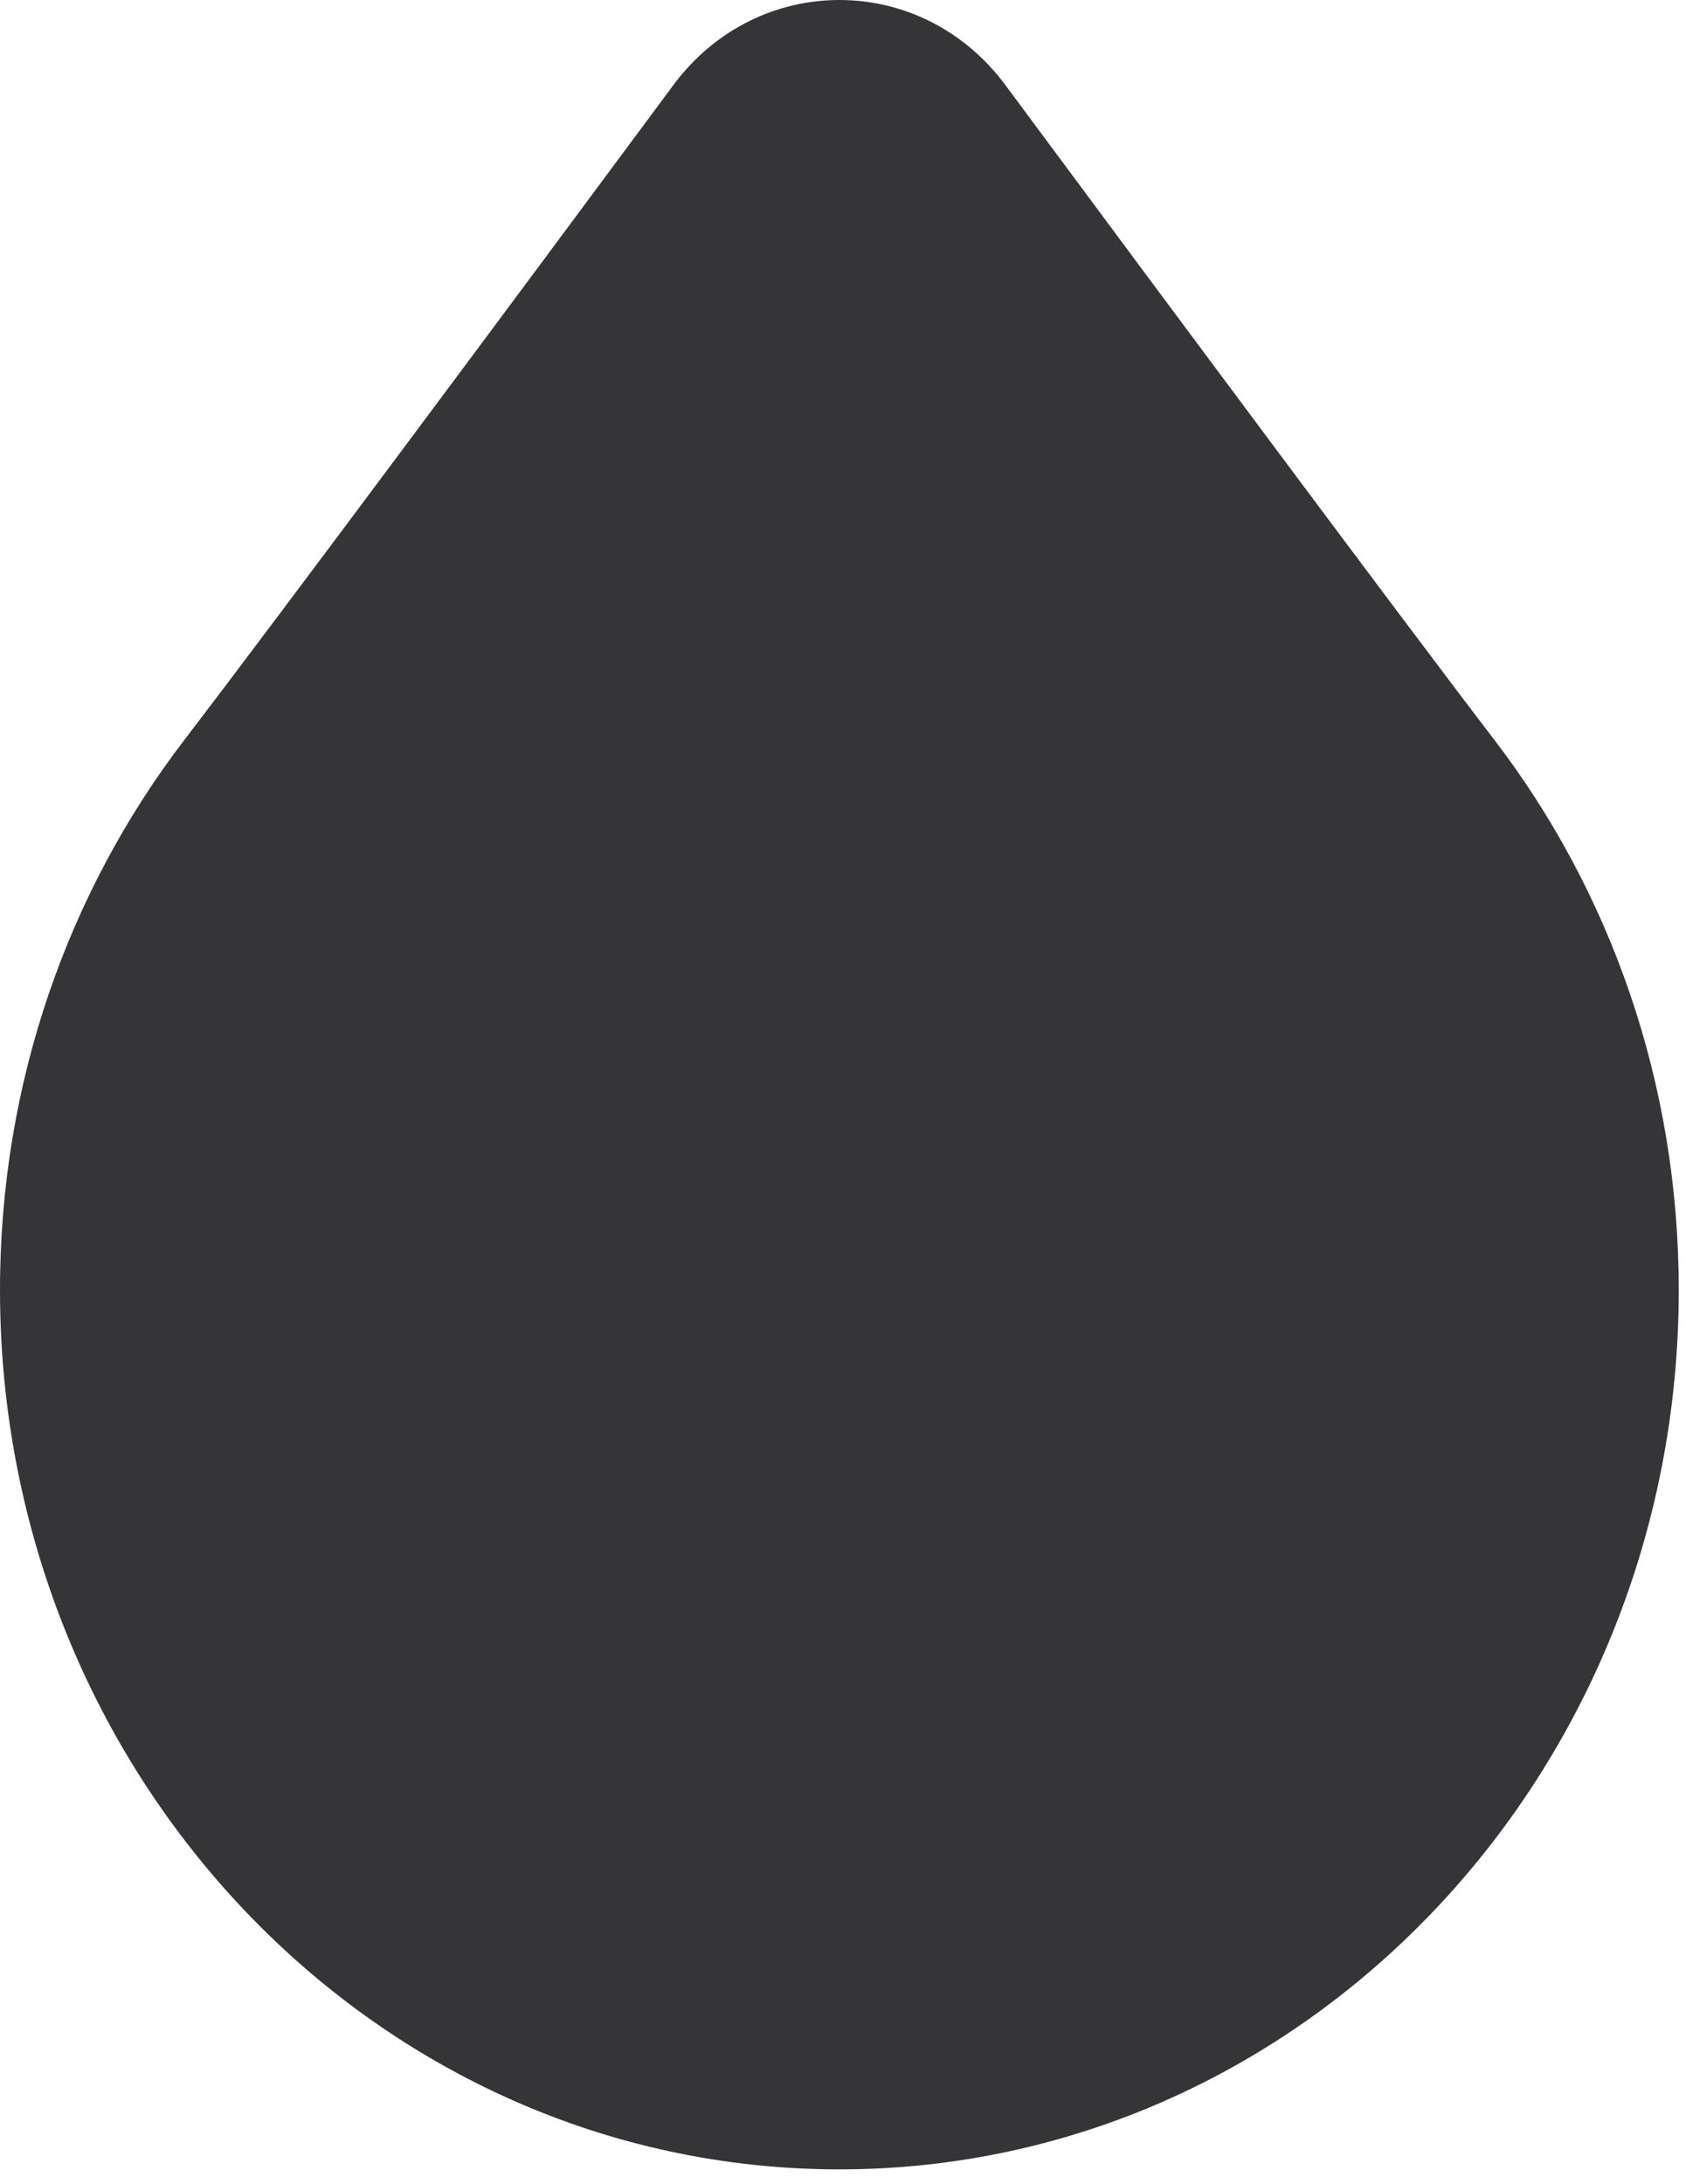 <svg width="95" height="123" viewBox="0 0 95 123" fill="none" xmlns="http://www.w3.org/2000/svg">
<path d="M94.592 72.651C94.592 100.006 73.417 122.182 47.296 122.182C21.175 122.182 0 100.006 0 72.651C0 60.938 3.882 50.174 10.373 41.694C15.799 34.607 28.898 16.986 37.939 4.796C42.681 -1.599 51.911 -1.599 56.653 4.796C65.694 16.986 78.794 34.607 84.219 41.694C90.71 50.174 94.592 60.938 94.592 72.651Z" fill="#353537"/>
</svg>
